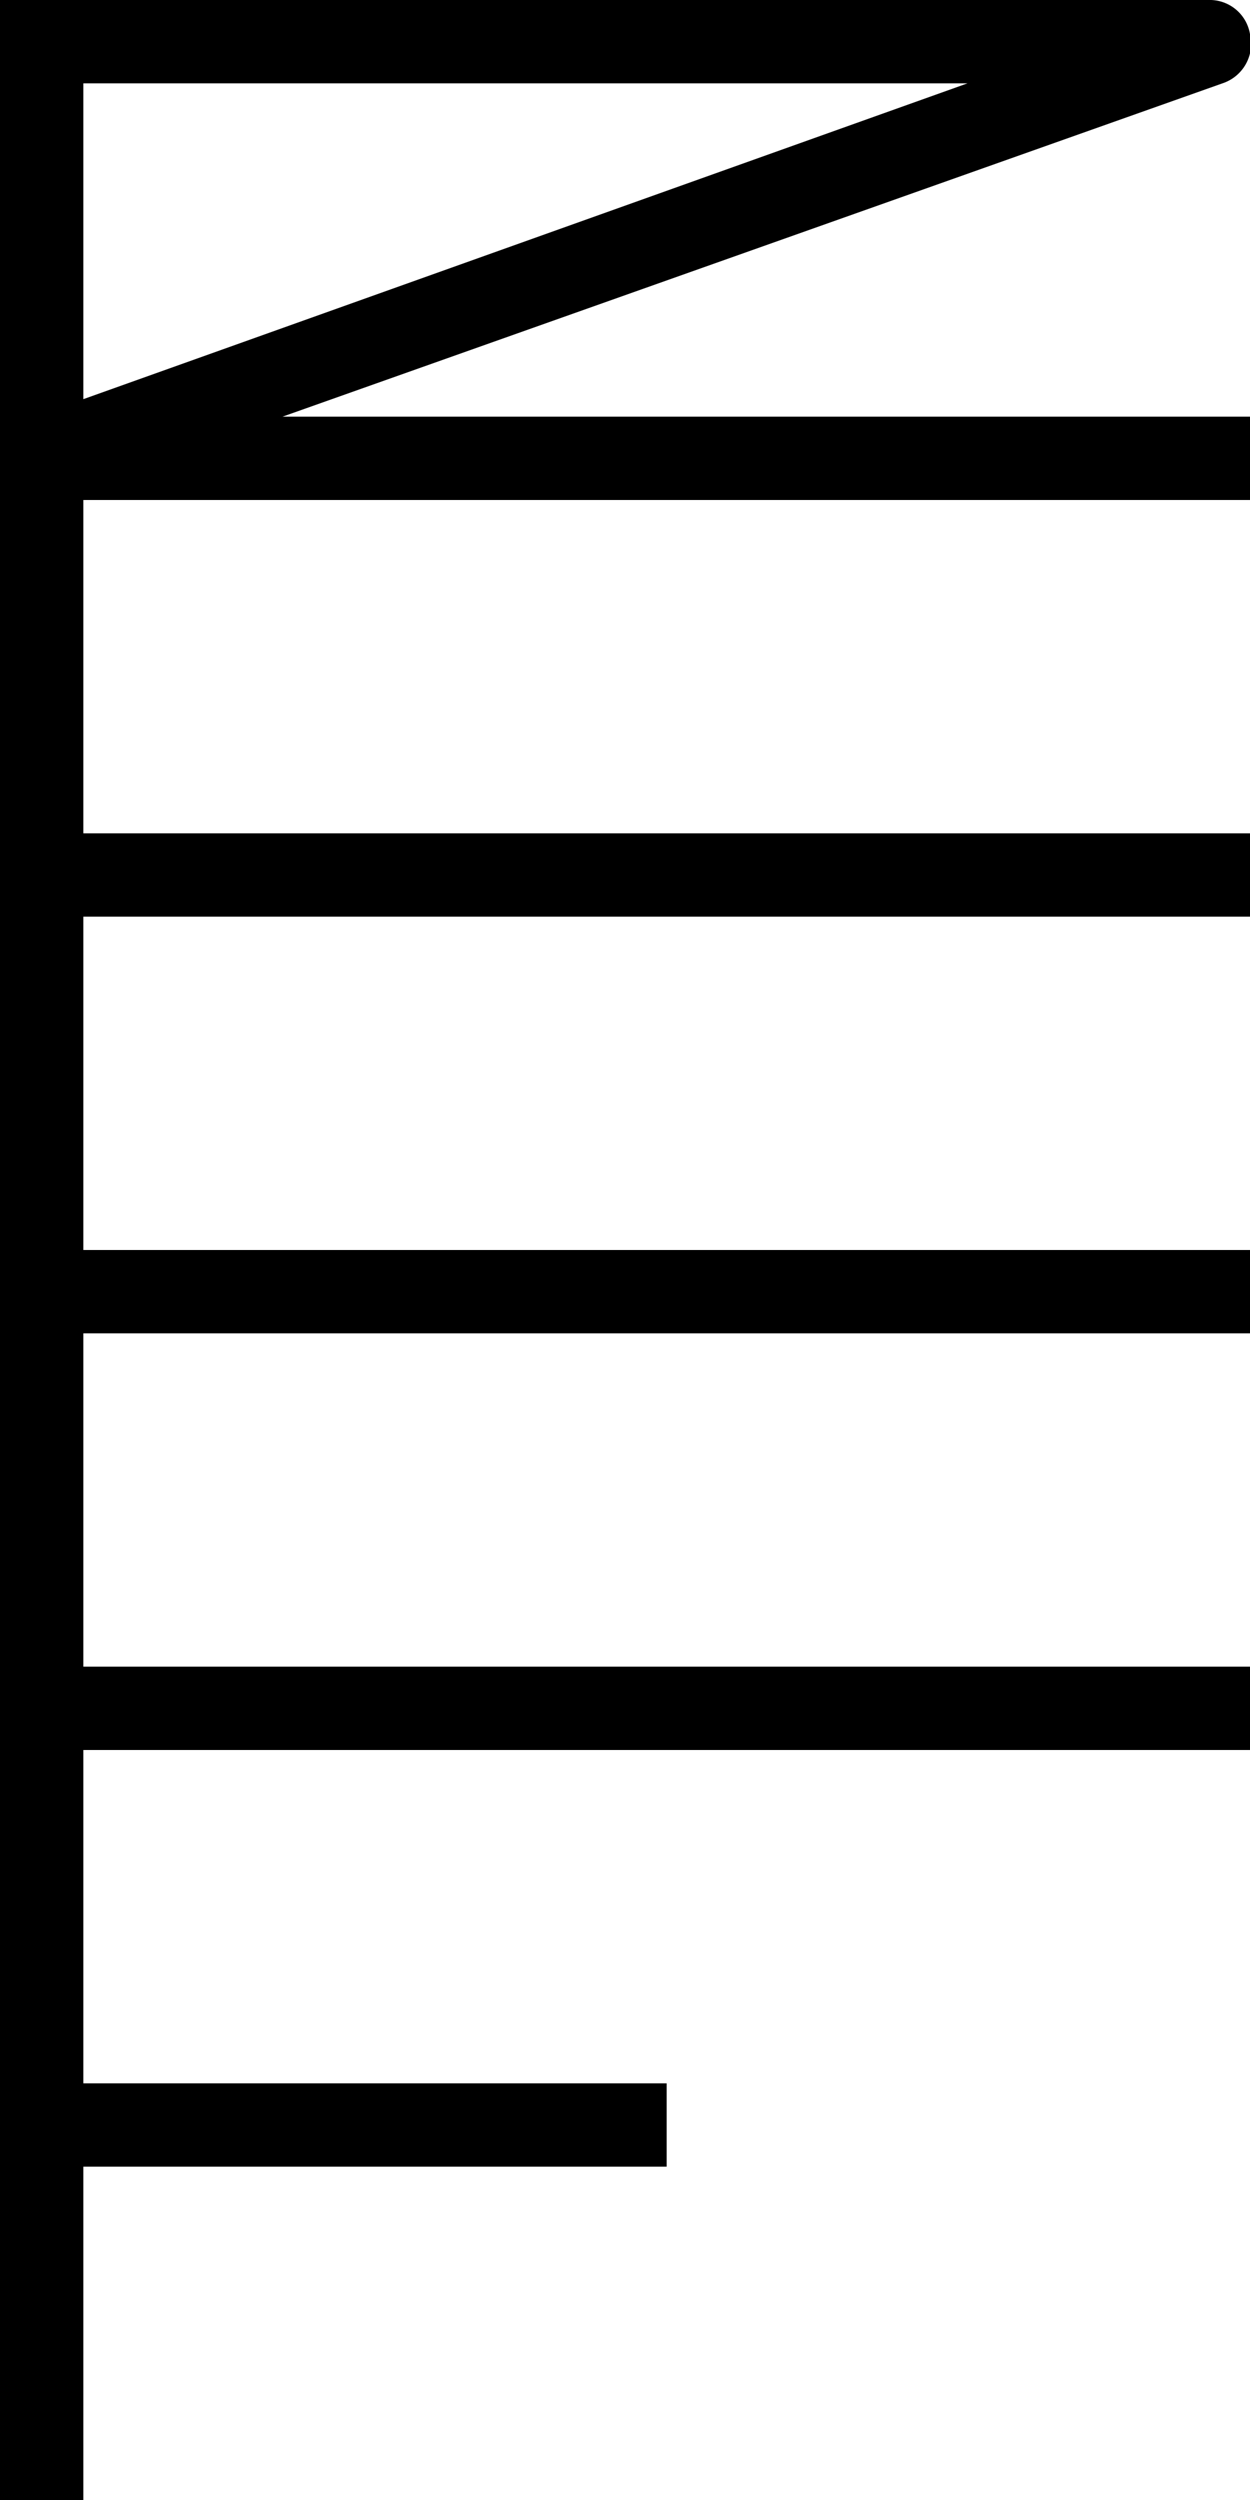 <svg id="图层_1" data-name="图层 1" xmlns="http://www.w3.org/2000/svg" viewBox="0 0 15 30"><title>38</title><path d="M15,6V5H3.39L14.67,1A.5.5,0,0,0,15,.41.49.49,0,0,0,14.5,0H0V30H1V26H8V25H1V21H15V20H1V16H15V15H1V11H15V10H1V6ZM1,1H11.61L1,4.79Z"/></svg>